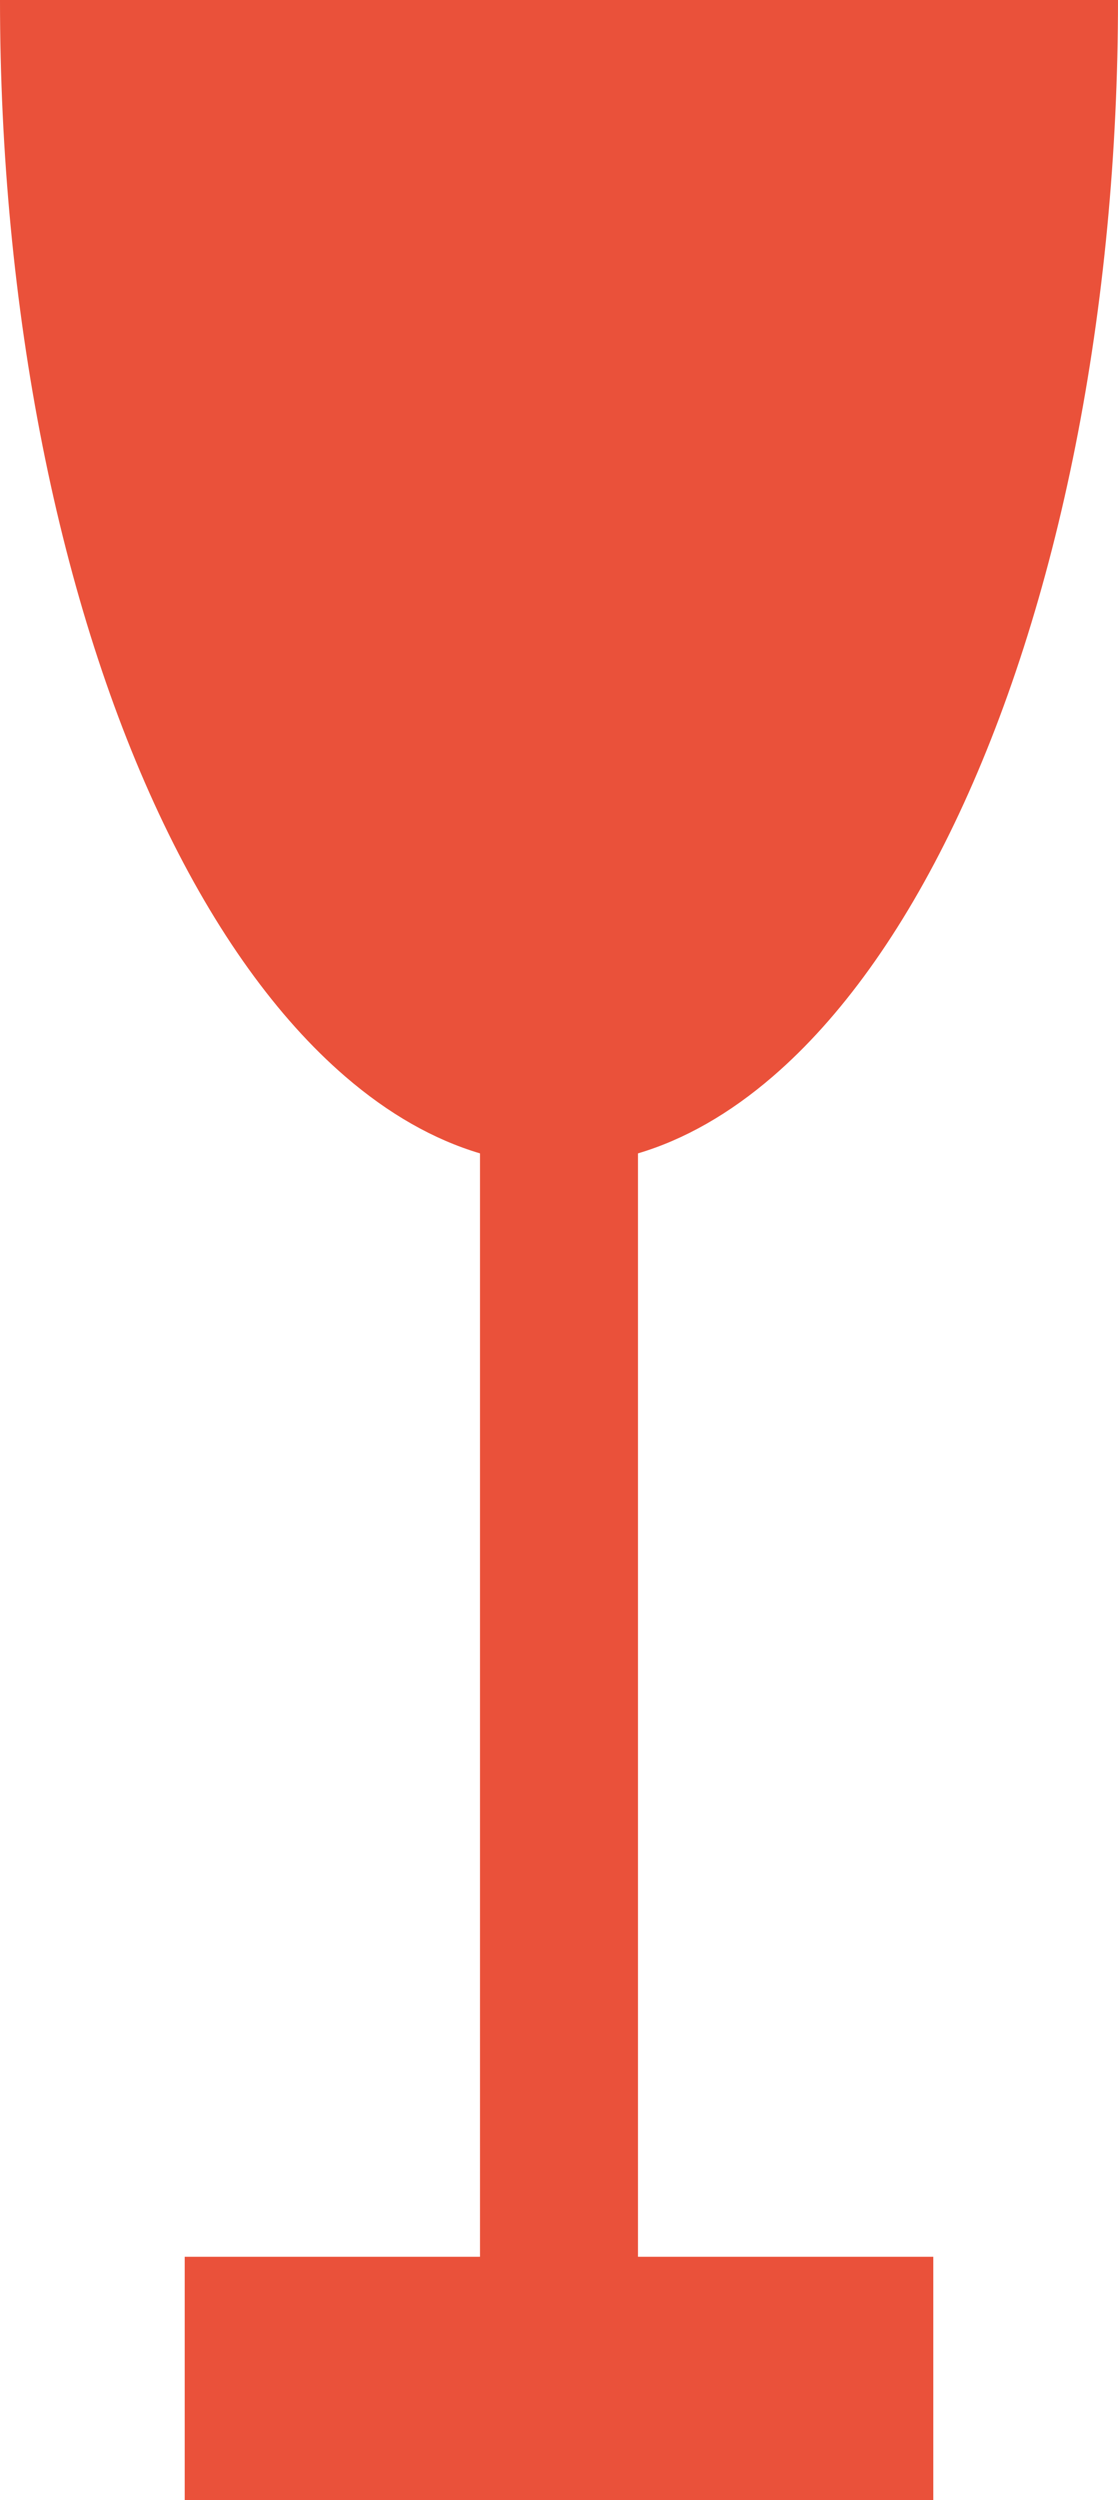 <svg width="51" height="114" viewBox="0 0 51 114" fill="none" xmlns="http://www.w3.org/2000/svg">
<path fill-rule="evenodd" clip-rule="evenodd" d="M0 9.19316e-06C6.1212e-07 6.977 0.66 13.885 1.941 20.33C3.223 26.776 5.101 32.632 7.469 37.565C9.837 42.498 12.648 46.412 15.742 49.081C17.719 50.788 19.787 51.965 21.896 52.592V102.905H8.426V114H42.574V102.905H29.103V52.592C31.213 51.965 33.281 50.788 35.258 49.081C38.352 46.412 41.163 42.498 43.531 37.565C45.899 32.632 47.777 26.776 49.059 20.33C50.34 13.885 51 6.977 51 0L25.5 6.92519e-06L0 9.19316e-06Z" fill="#EA513A"/>
</svg>
